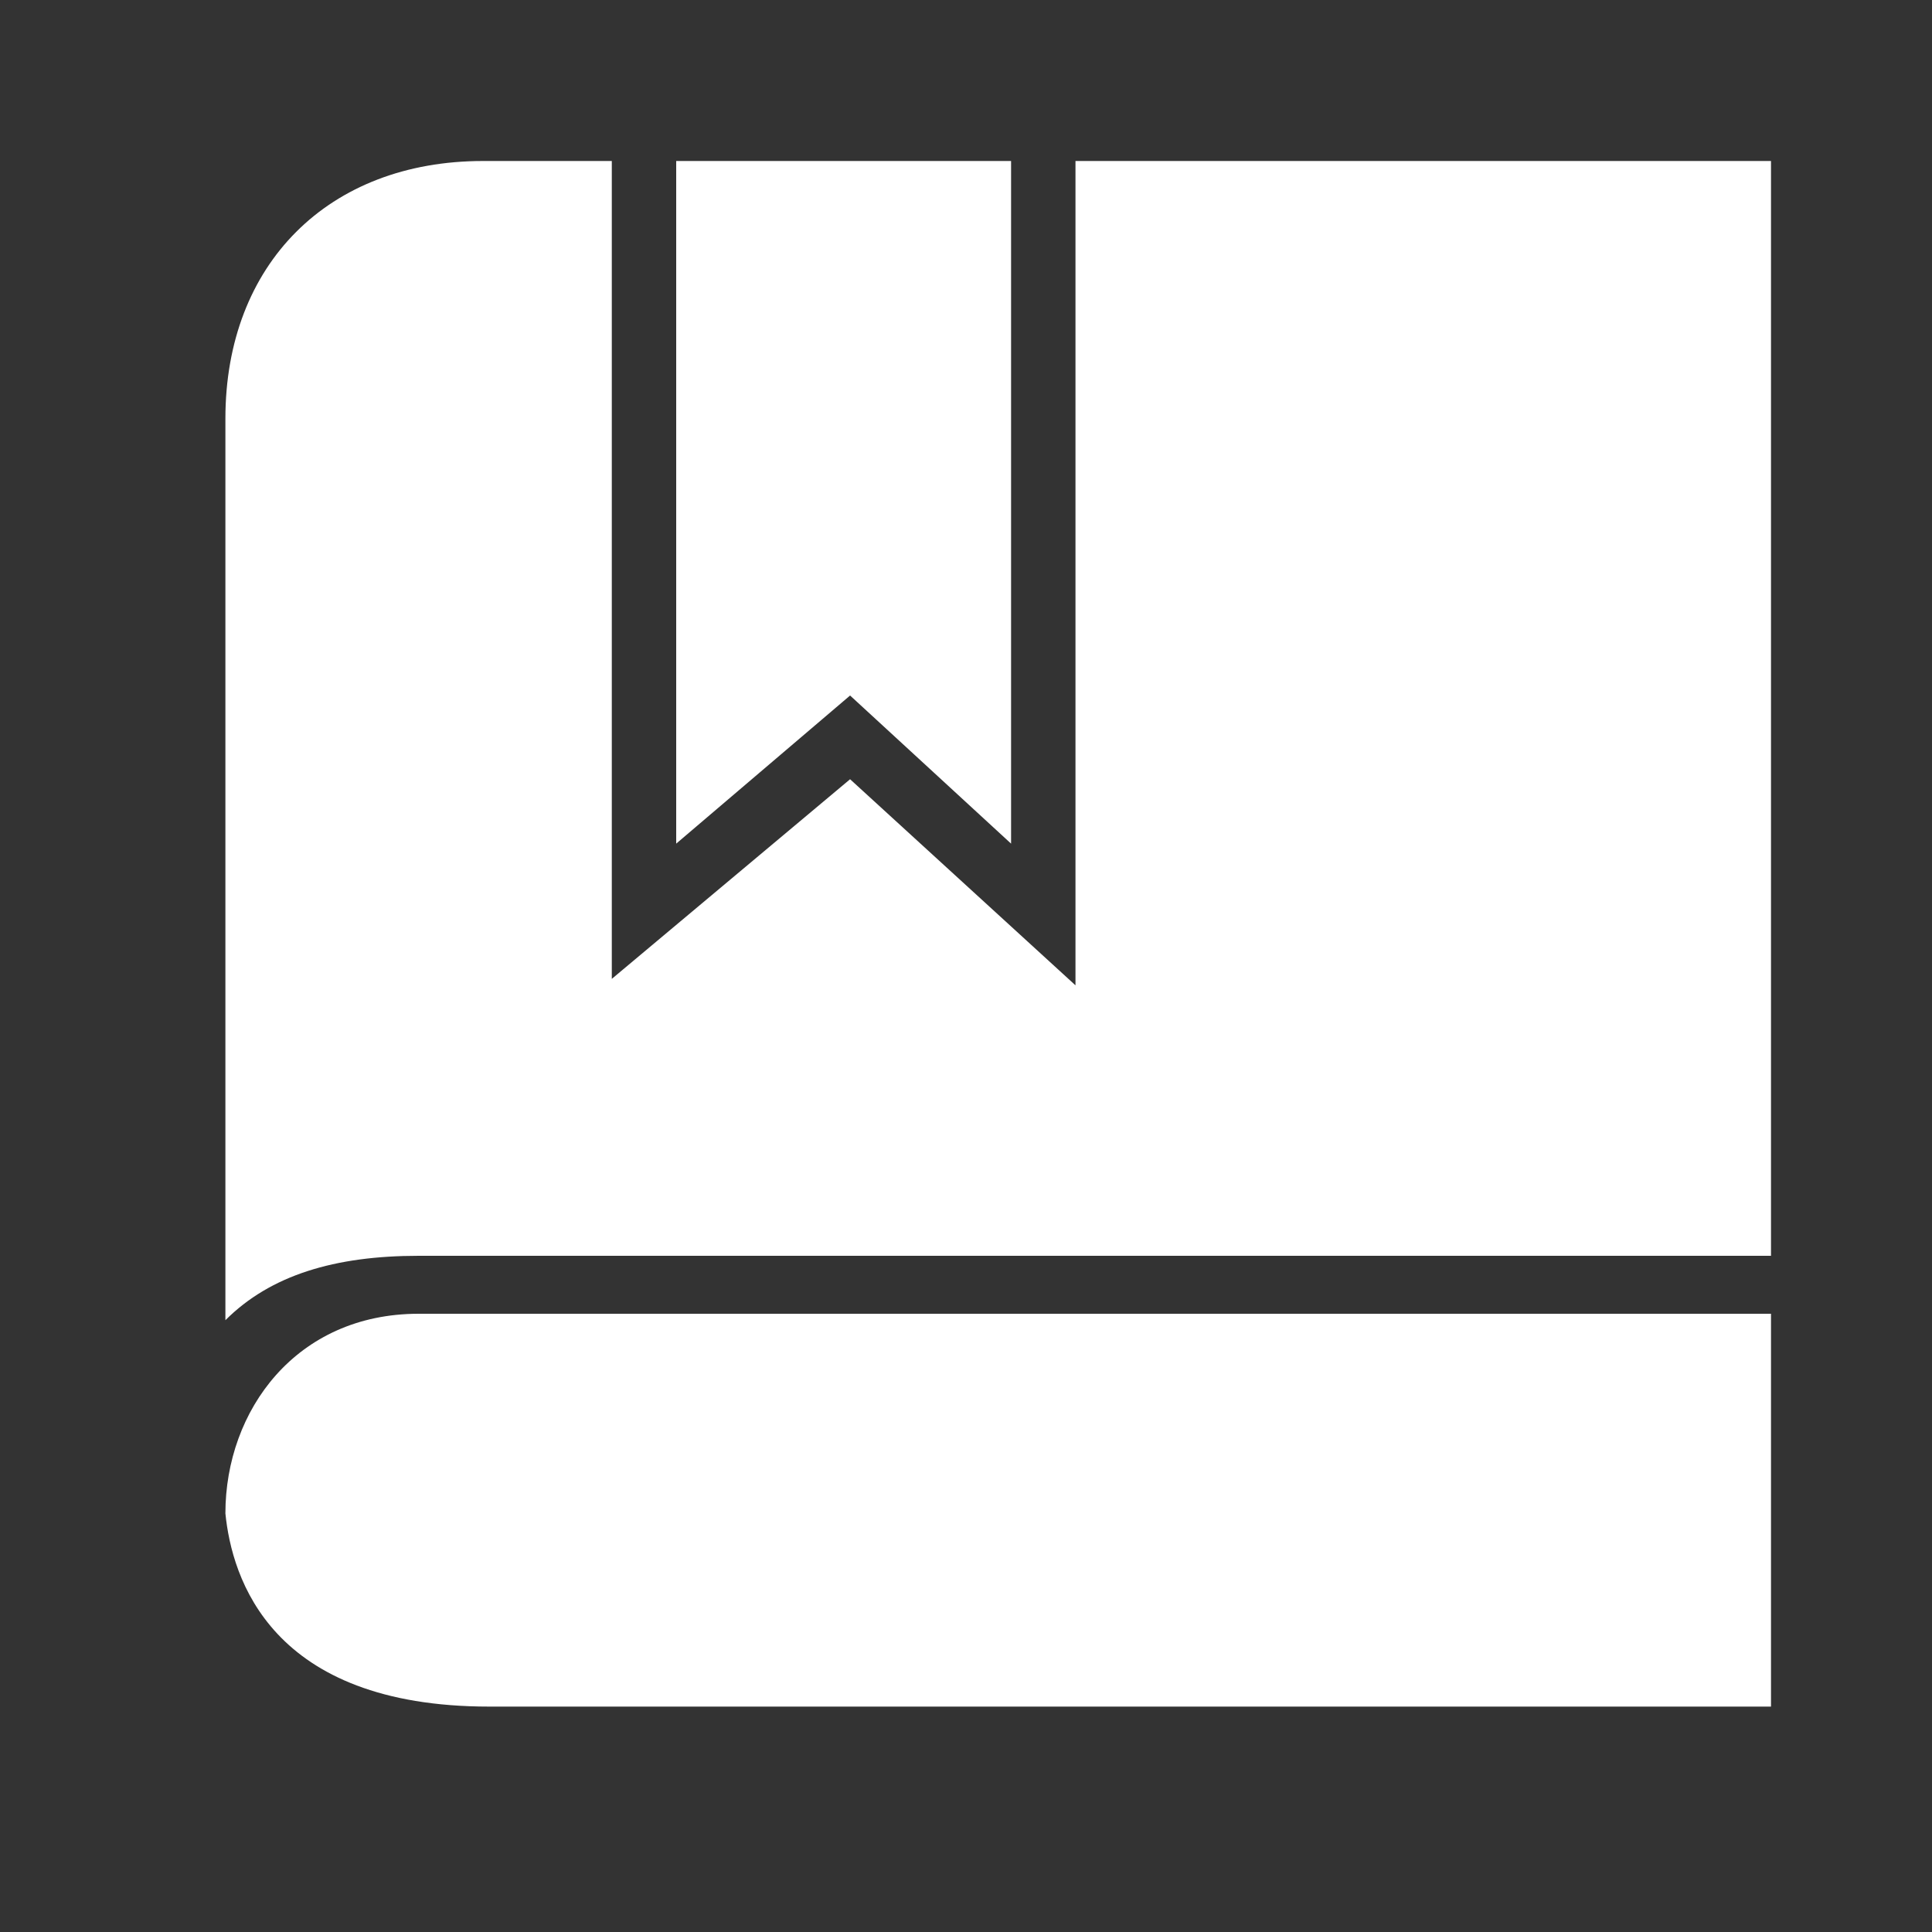 <?xml version="1.0" encoding="utf-8"?>
<!-- Generator: Adobe Illustrator 21.0.0, SVG Export Plug-In . SVG Version: 6.00 Build 0)  -->
<svg version="1.1" baseProfile="tiny" id="Слой_1"
	 xmlns="http://www.w3.org/2000/svg" xmlns:xlink="http://www.w3.org/1999/xlink" x="0px" y="0px" viewBox="0 0 30 30"
	 overflow="scroll" xml:space="preserve">
<rect x="0" y="0" width="30" height="30" fill="#333333" stroke="none"/>
<g>
	<path fill="#FFFFFF" d="M15.7,13.1V2.5h-5.2v10.6l2.7-2.3L15.7,13.1z M16.7,2.5v12.8l-3.5-3.2l-3.7,3.1V2.5h-2c-2.4,0-4,1.6-4,4v14
		c0.7-0.7,1.7-1,3-1h21V2.5H16.7z M3.5,23.5C3.5,23.5,3.5,23.5,3.5,23.5L3.5,23.5c0.1,1,0.7,3,4.1,3h19.9v-6.1h-21
		C4.6,20.4,3.5,21.9,3.5,23.5z"/>
</g>
</svg>
